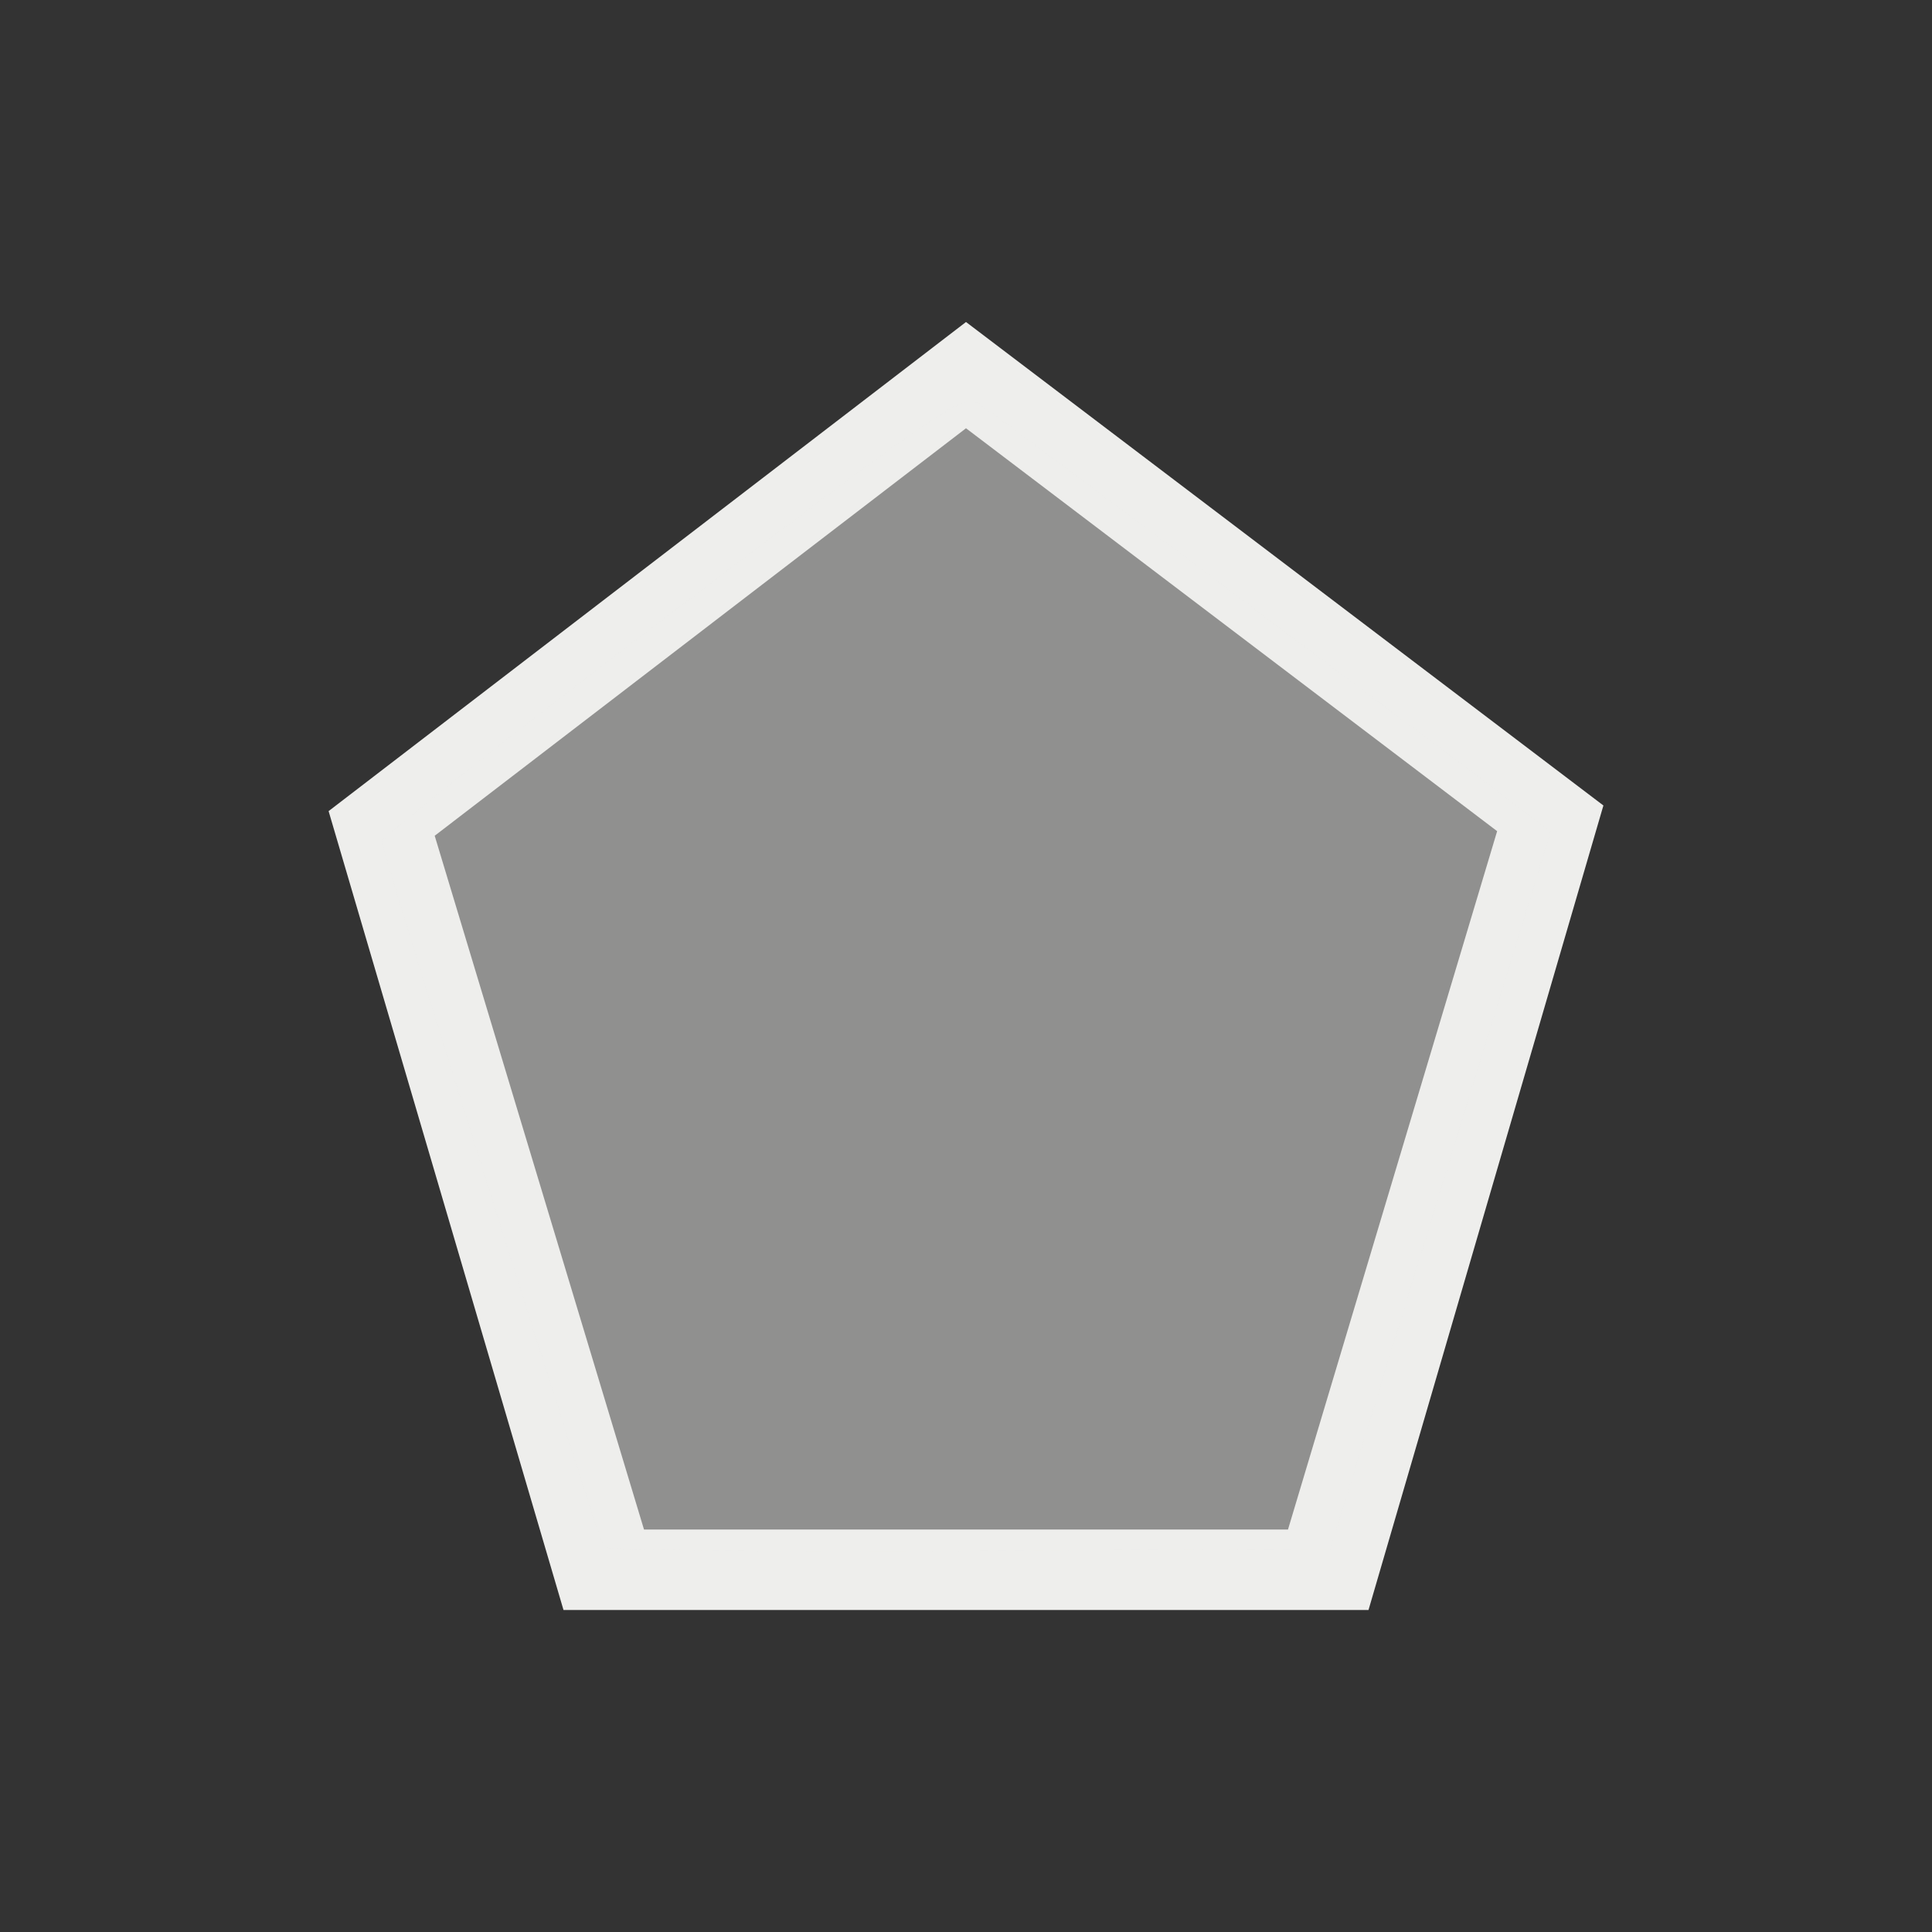 <svg version="1.1" viewBox="0 0 24 24" xmlns="http://www.w3.org/2000/svg">
    <rect x="0" y="0" width="24" height="24" fill="#333333" stroke="none"/>
    <defs>
        <style type="text/css" id="current-color-scheme">.ColorScheme-Text {
        color:#eeeeec;
      }</style>
    </defs>
    <path class="ColorScheme-Text" d="M 12,4 4.082,10.076 7,20 h 10 l 2.918,-9.994 z M 12,5.32 18.598,10.325 16,19 H 8 L 5.4,10.382 Z" fill="currentColor"/>
    <path d="m7.501 19.217c-0.08-0.134-2.757-8.64-2.756-8.759 1.87e-4 -0.063 1.62-1.344 3.599-2.846 3.131-2.377 3.622-2.716 3.782-2.618 0.101 0.063 1.748 1.288 3.66 2.722l3.476 2.609-0.188 0.617c-0.104 0.339-0.719 2.345-1.368 4.458l-1.179 3.841-4.49 0.026c-2.47 0.014-4.51-0.008-4.535-0.049z" class="ColorScheme-Text" fill="currentColor" fill-opacity=".502"/>
</svg>
